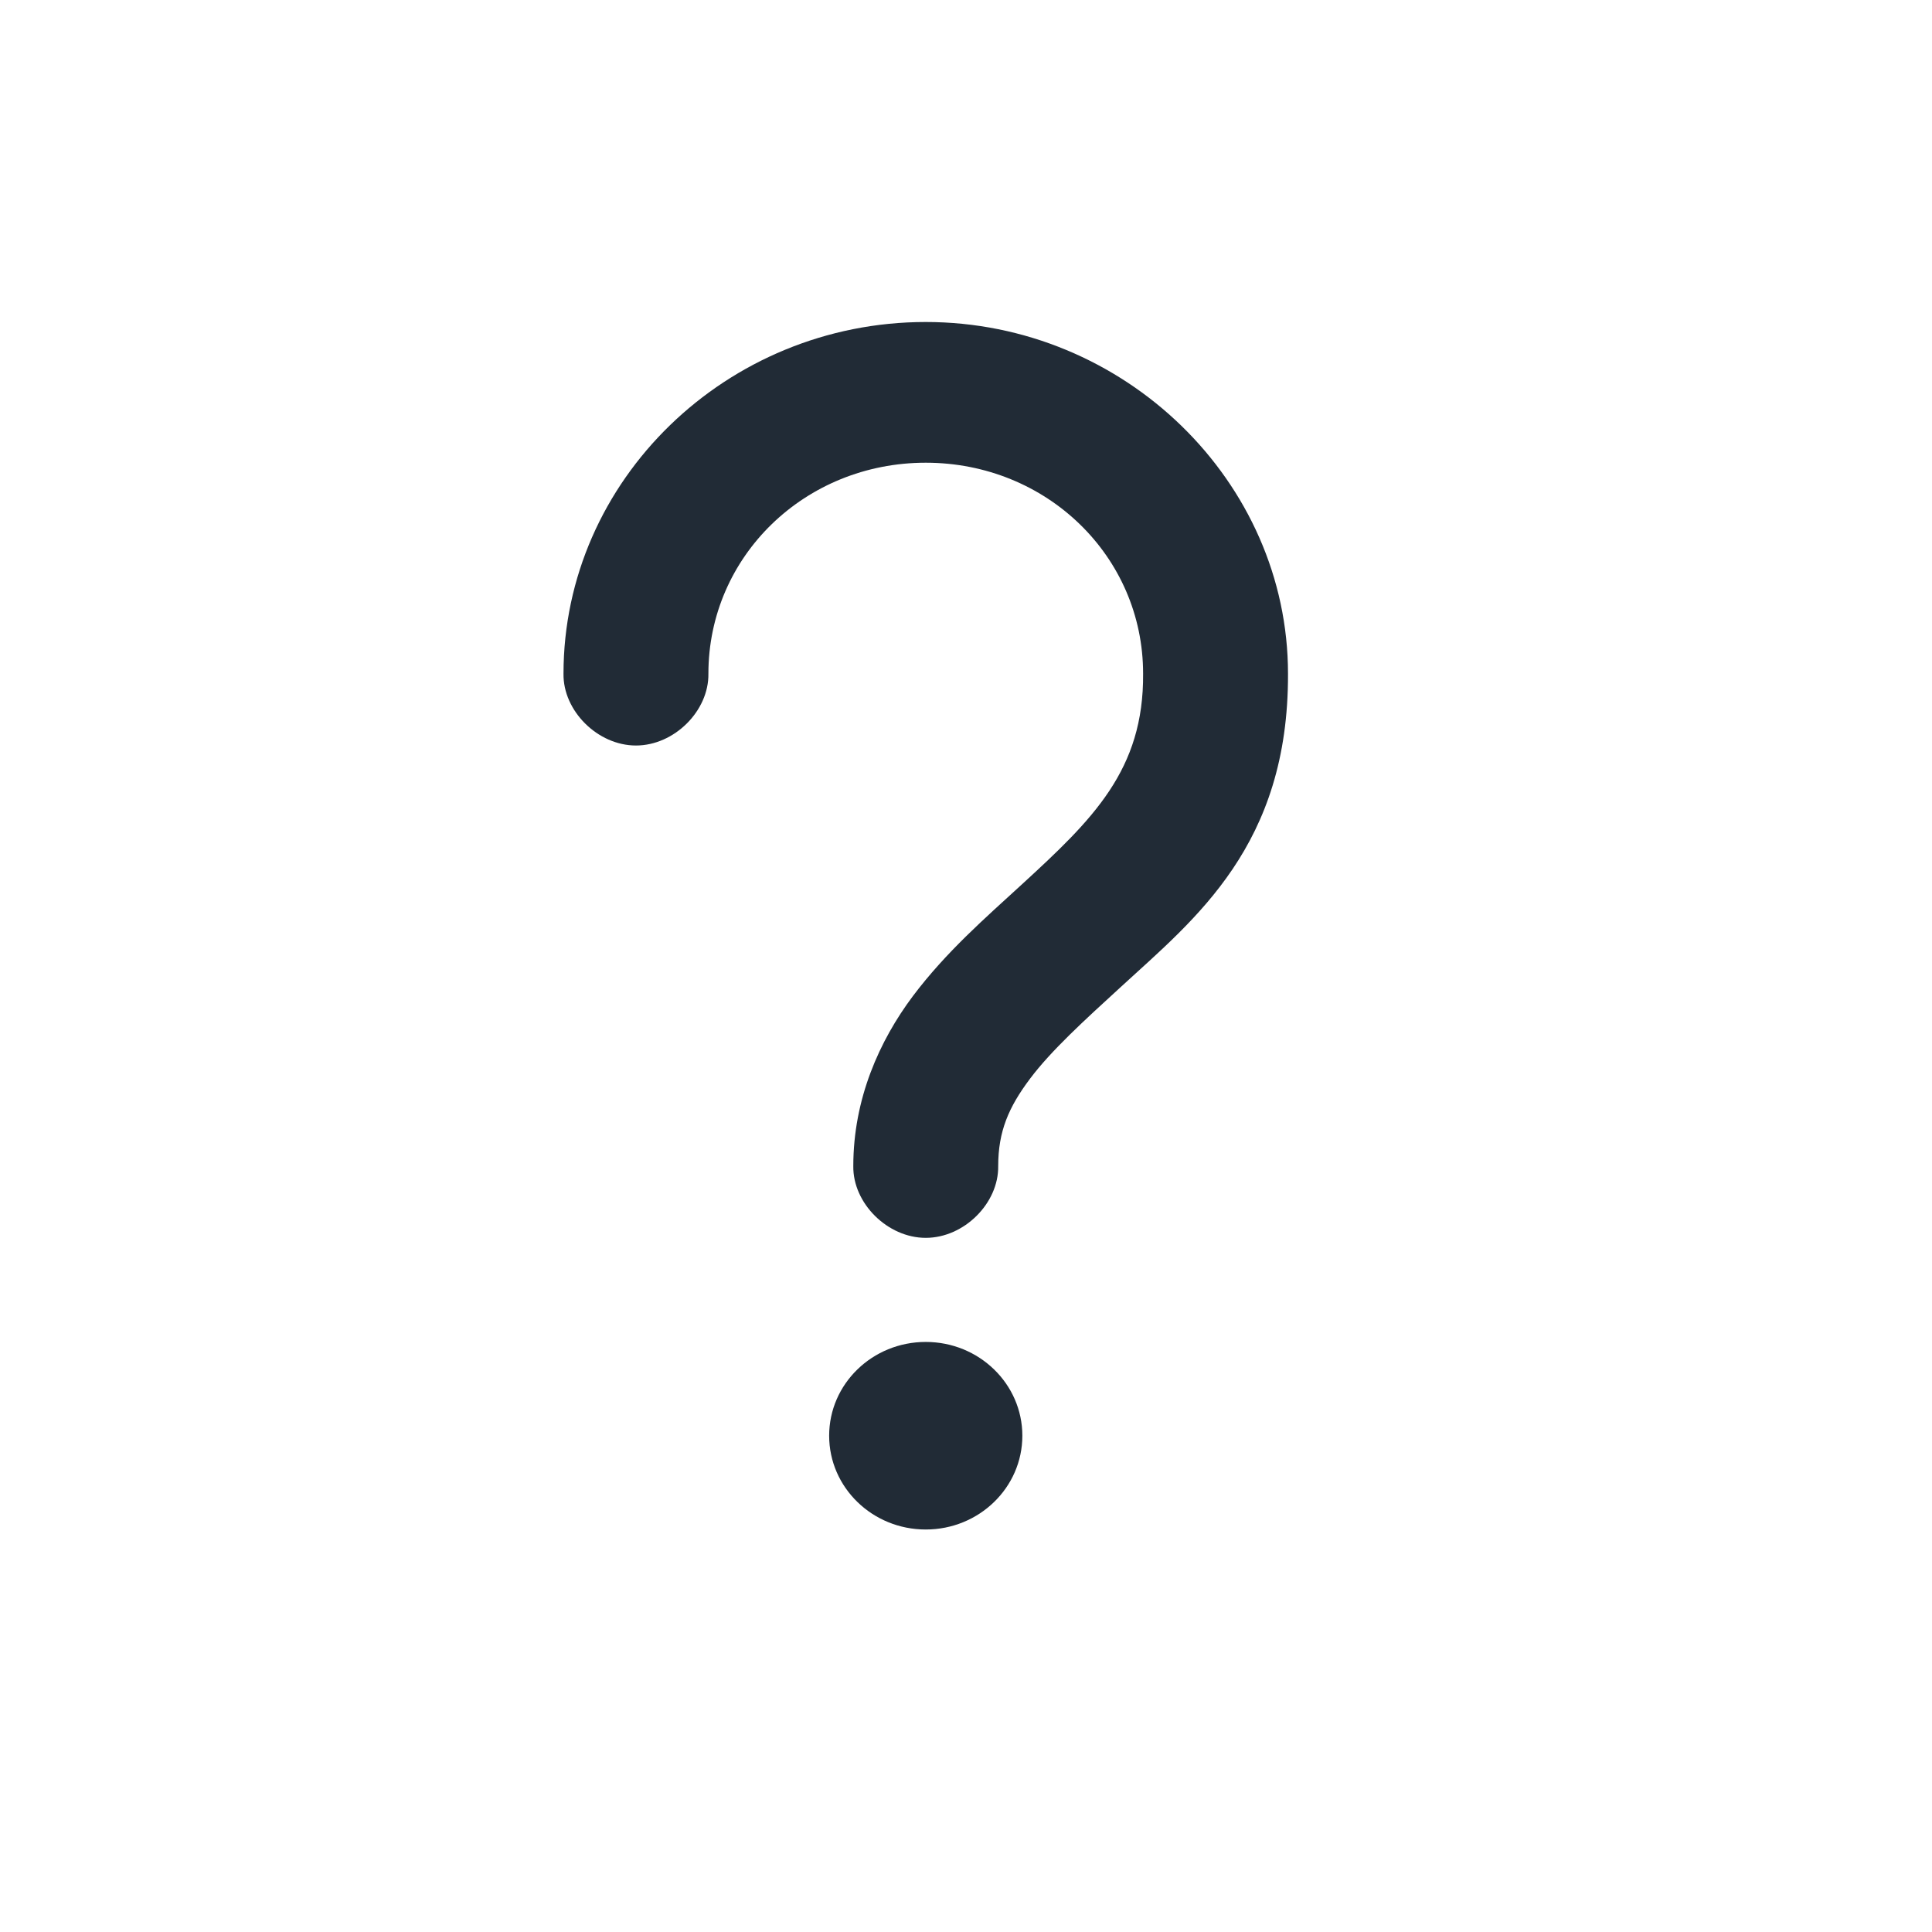<svg xmlns="http://www.w3.org/2000/svg" width="24" height="24" fill="none" viewBox="0 0 24 24"><path fill="#212B36" d="M11.5 4C9.025 4 7 5.966 7 8.369c-.007.462.425.892.9.892.476 0 .907-.43.9-.892 0-1.458 1.198-2.621 2.7-2.621 1.502 0 2.7 1.163 2.7 2.62.01 1.197-.624 1.81-1.51 2.622-.442.406-.933.83-1.35 1.384-.415.554-.74 1.275-.74 2.111-.007.462.425.892.9.892.476 0 .907-.43.9-.892 0-.431.13-.731.394-1.083.263-.351.673-.724 1.134-1.146.92-.845 2.08-1.753 2.072-3.887C16 5.983 13.97 4 11.5 4zm0 12.67c-.663 0-1.2.521-1.2 1.165 0 .643.537 1.165 1.2 1.165.663 0 1.2-.522 1.2-1.165s-.537-1.165-1.2-1.165z"/></svg>